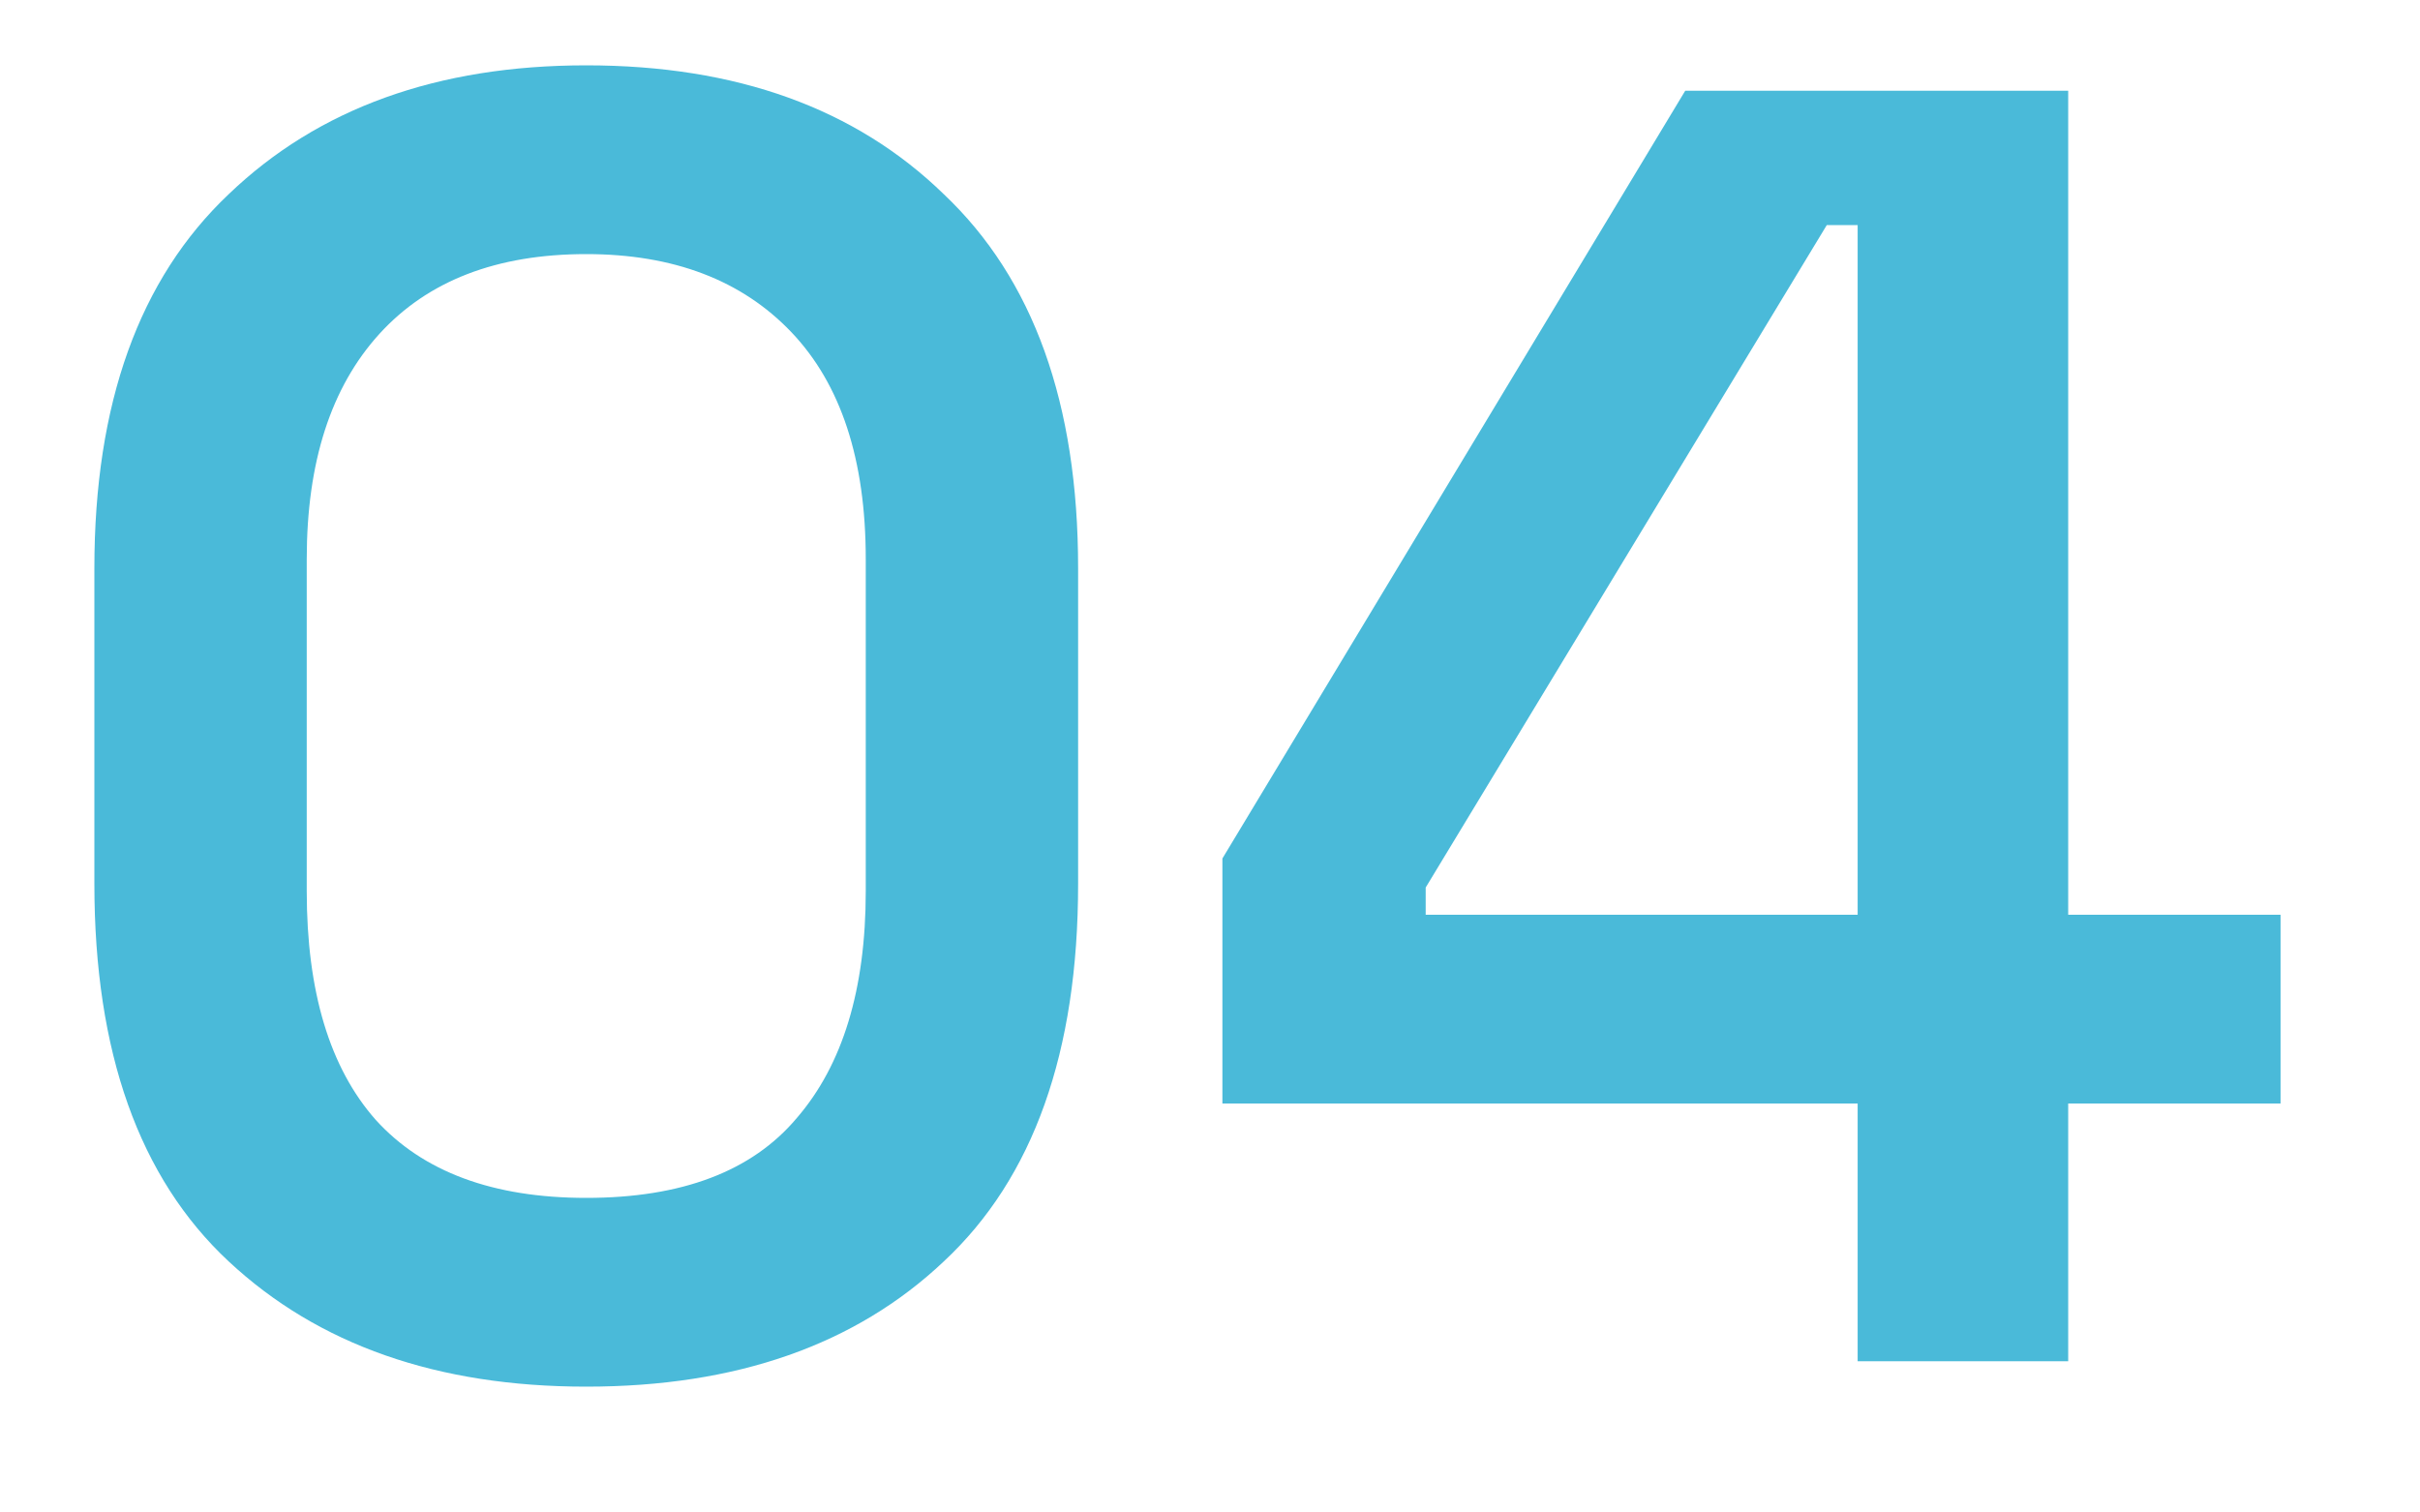 <svg width="16" height="10" viewBox="0 0 16 10" fill="none" xmlns="http://www.w3.org/2000/svg">
<path d="M3.876 9.168C2.892 9.168 2.104 8.892 1.512 8.34C0.92 7.788 0.624 6.956 0.624 5.844V3.756C0.624 2.668 0.92 1.844 1.512 1.284C2.104 0.716 2.892 0.432 3.876 0.432C4.868 0.432 5.656 0.716 6.24 1.284C6.832 1.844 7.128 2.668 7.128 3.756V5.844C7.128 6.956 6.832 7.788 6.24 8.34C5.656 8.892 4.868 9.168 3.876 9.168ZM3.876 7.92C4.508 7.92 4.972 7.744 5.268 7.392C5.572 7.04 5.724 6.54 5.724 5.892V3.696C5.724 3.04 5.56 2.54 5.232 2.196C4.904 1.852 4.452 1.68 3.876 1.68C3.284 1.68 2.828 1.856 2.508 2.208C2.188 2.56 2.028 3.056 2.028 3.696V5.892C2.028 6.556 2.18 7.06 2.484 7.404C2.796 7.748 3.26 7.92 3.876 7.92ZM12.282 9V7.296H8.082V5.676L11.142 0.6H13.674V6.048H15.078V7.296H13.674V9H12.282ZM9.426 6.048H12.282V1.488H12.078L9.426 5.868V6.048Z" fill="#4ABAD9"/>
</svg>
